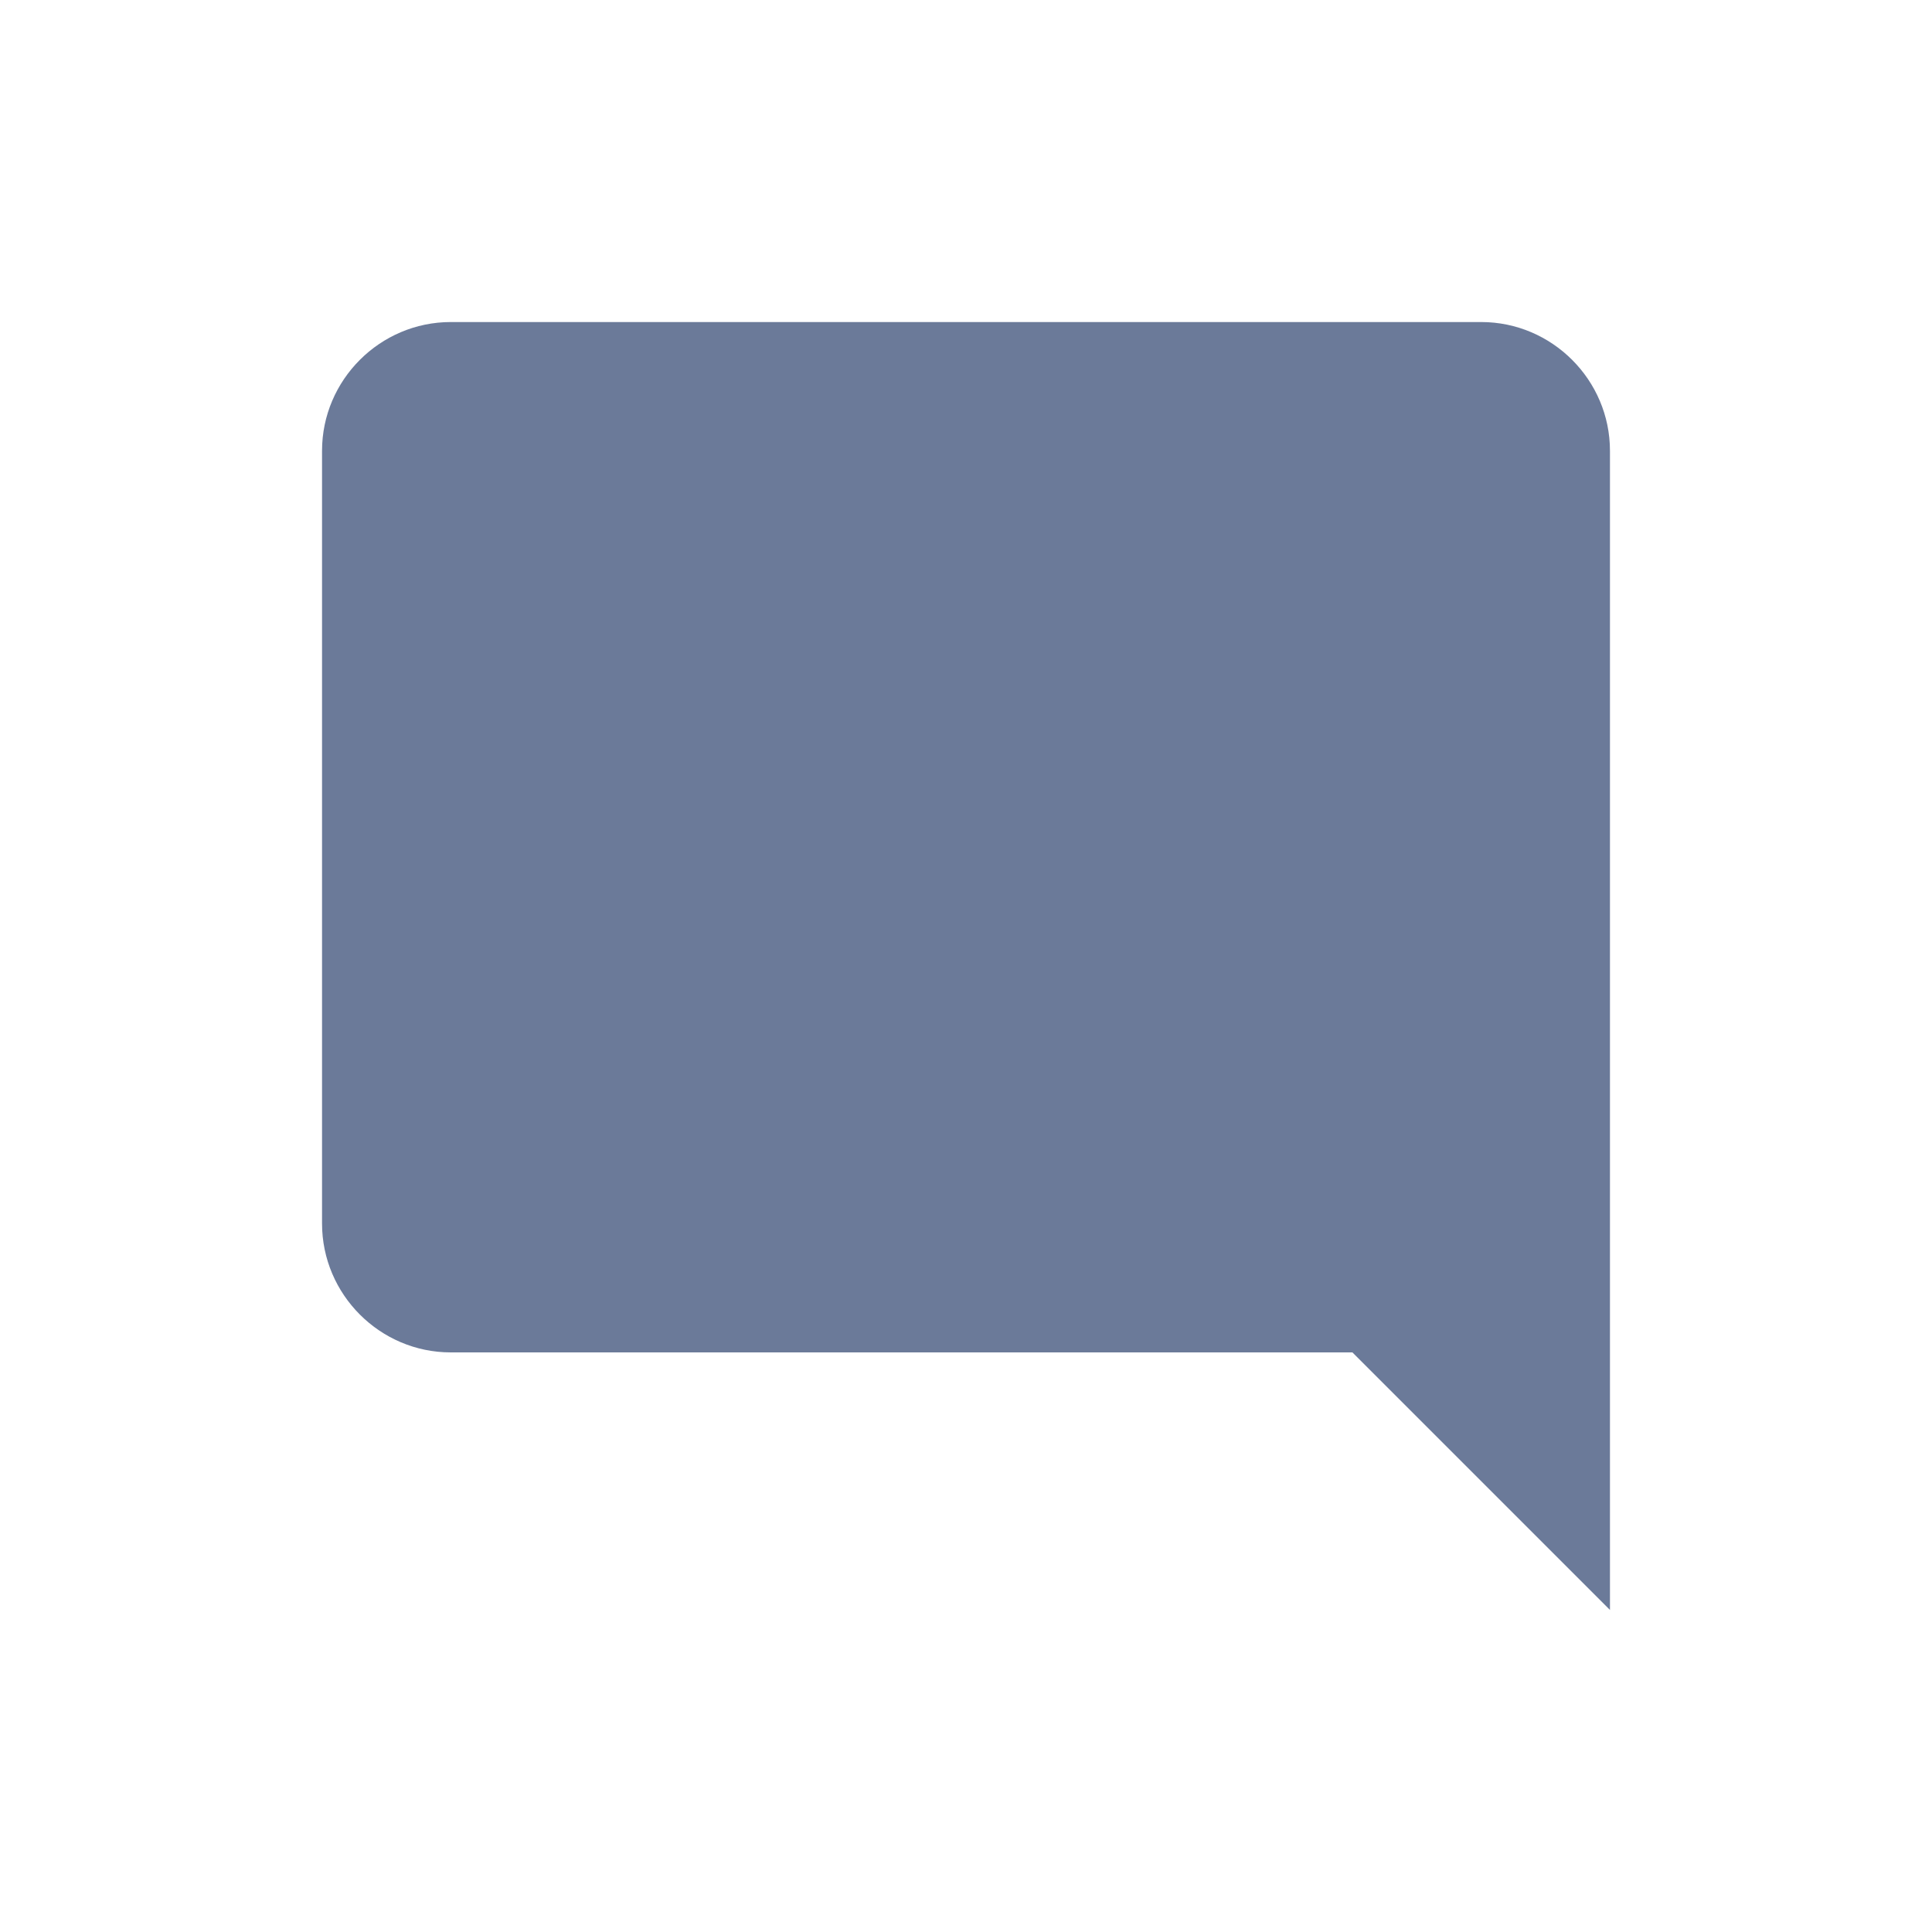 <svg width="16" height="16" viewBox="0 0 16 16" fill="none" xmlns="http://www.w3.org/2000/svg">
<path fill-rule="evenodd" clip-rule="evenodd" d="M13.333 3.733C13.333 3.147 12.853 2.667 12.267 2.667H3.733C3.147 2.667 2.667 3.147 2.667 3.733V10.133C2.667 10.72 3.147 11.2 3.733 11.2H11.2L13.333 13.333V3.733Z" fill="#6B7A99"/>
</svg>
